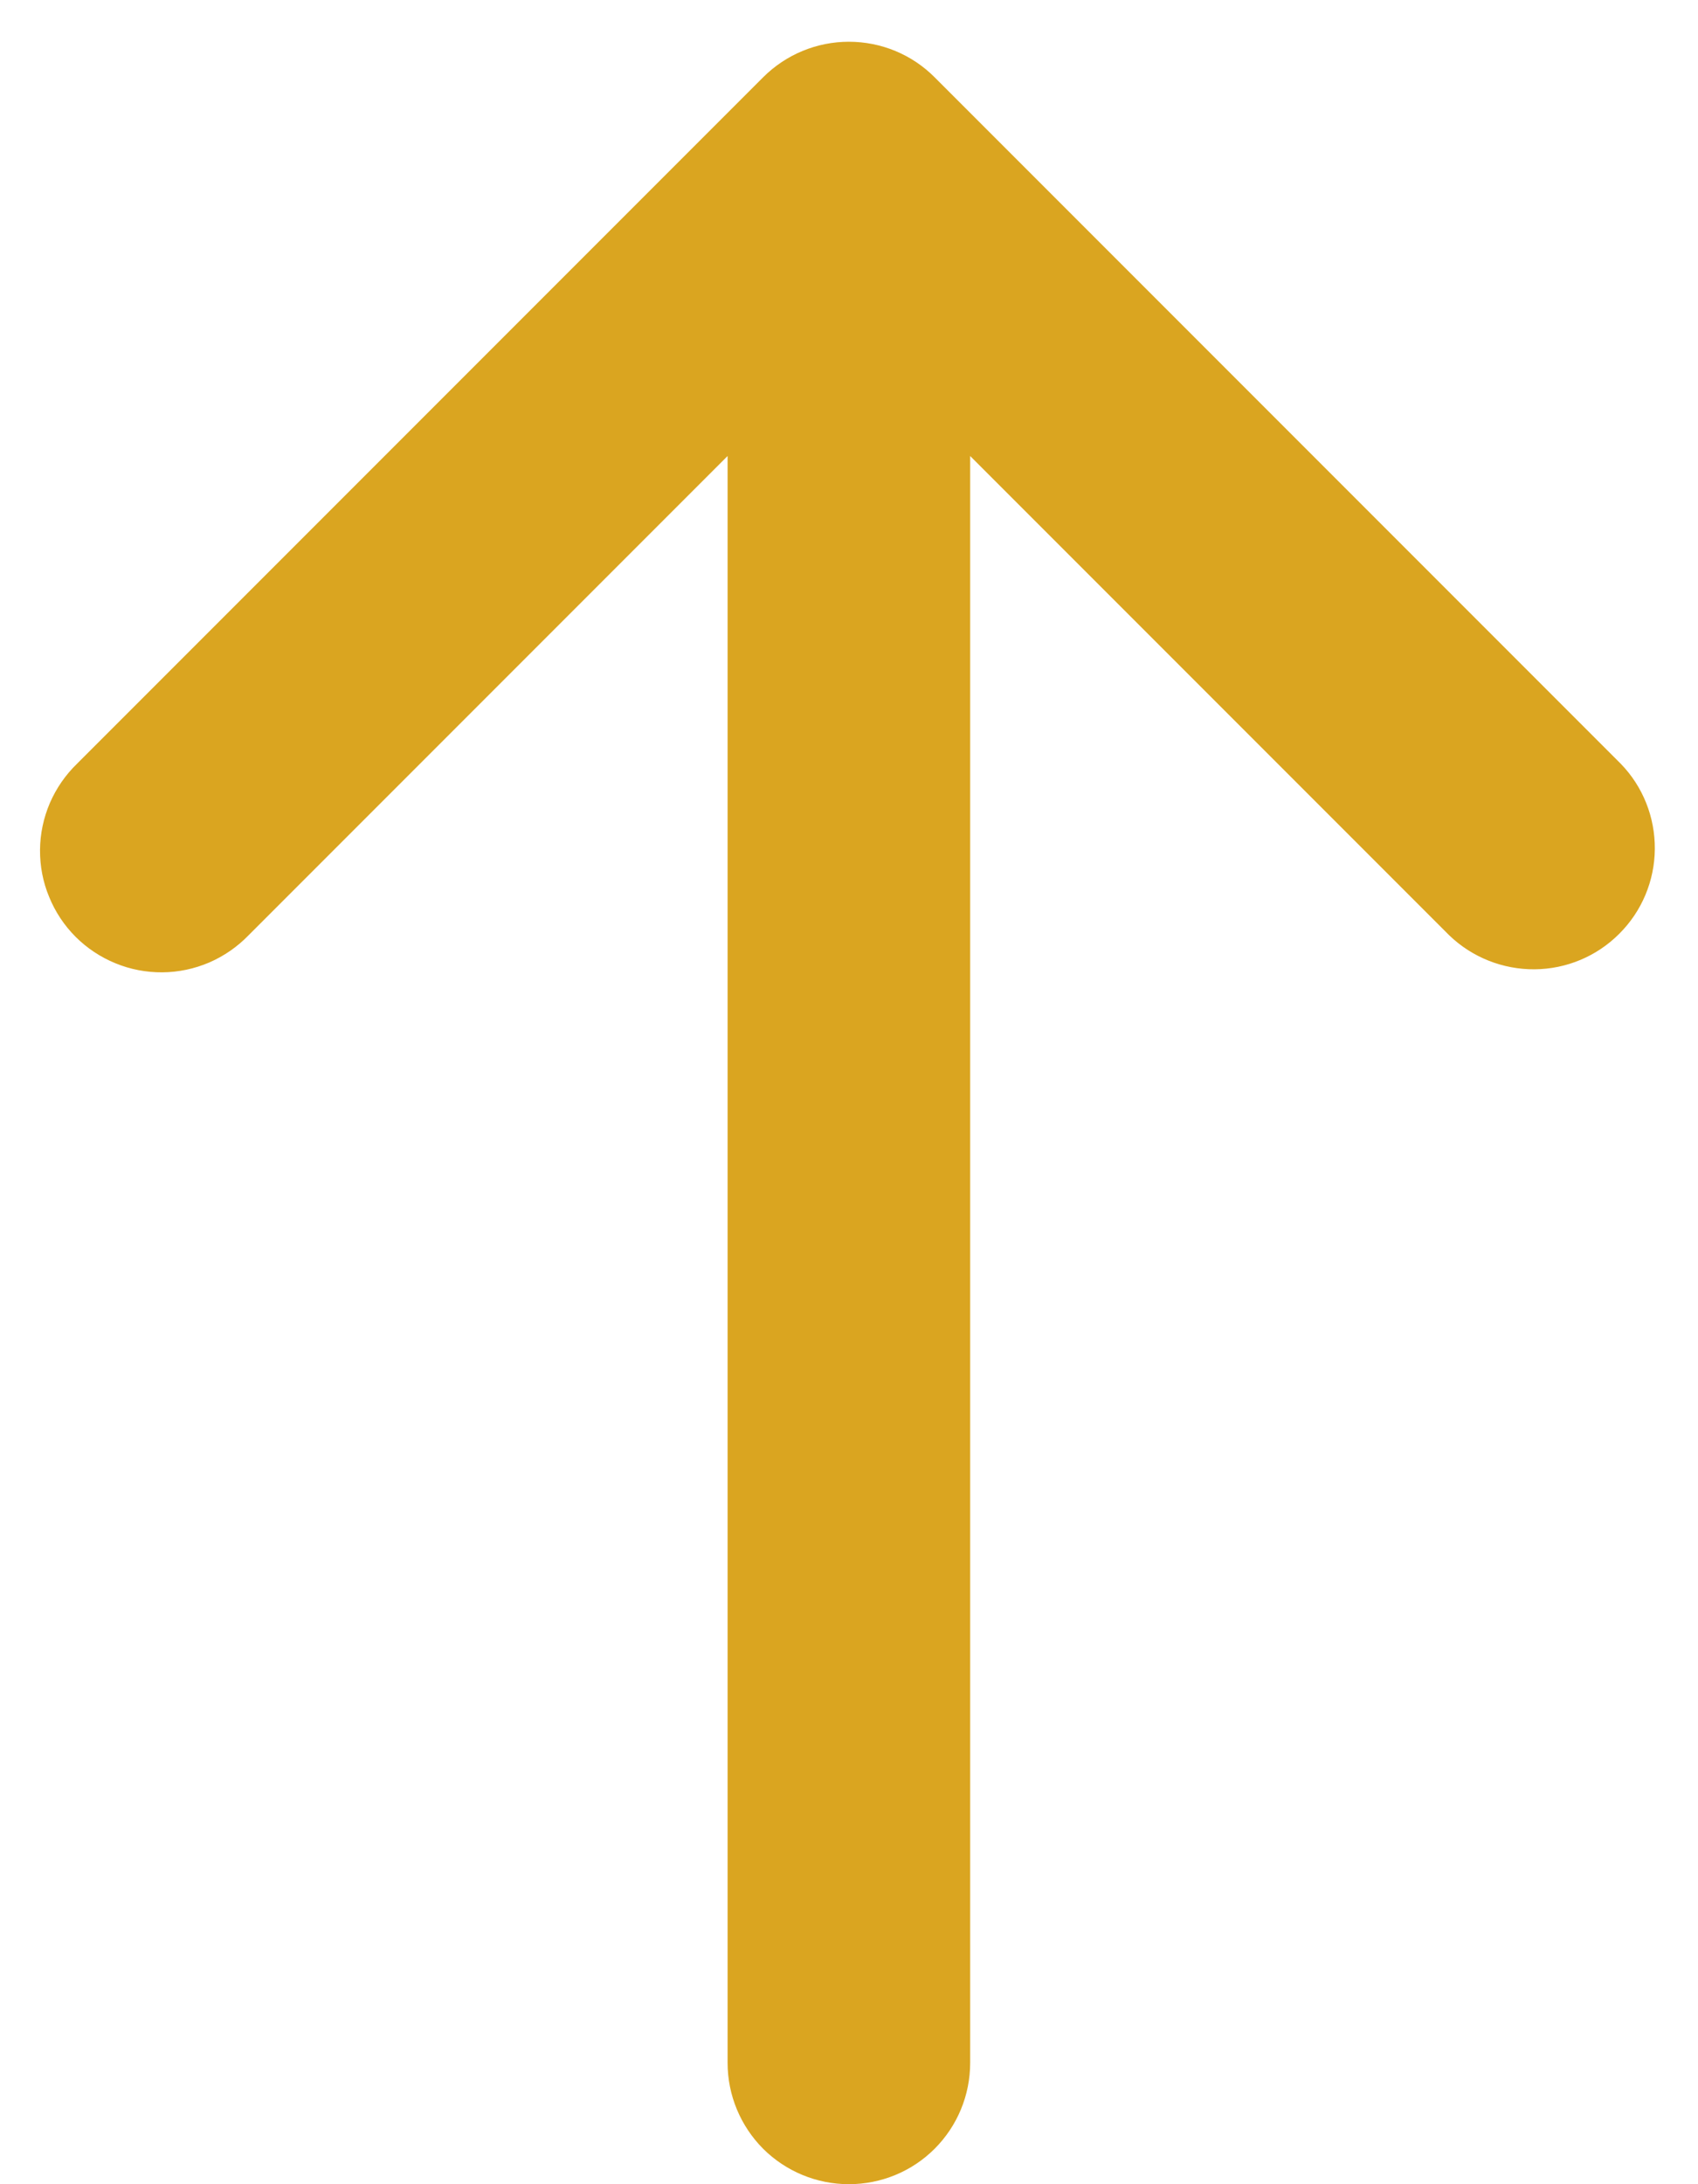 <svg width="14" height="18" viewBox="0 0 14 18" fill="none" xmlns="http://www.w3.org/2000/svg">
<path d="M7.706 0.637C7.519 0.449 7.265 0.344 6.999 0.344C6.734 0.344 6.48 0.449 6.292 0.637L0.635 6.294C0.54 6.386 0.464 6.496 0.411 6.618C0.359 6.74 0.331 6.871 0.33 7.004C0.329 7.137 0.354 7.269 0.405 7.391C0.455 7.514 0.529 7.626 0.623 7.72C0.717 7.814 0.829 7.888 0.951 7.938C1.074 7.989 1.206 8.014 1.339 8.013C1.472 8.012 1.603 7.984 1.725 7.932C1.847 7.879 1.957 7.803 2.049 7.708L5.999 3.758V17C5.999 17.266 6.105 17.52 6.292 17.708C6.48 17.895 6.734 18 6.999 18C7.265 18 7.519 17.895 7.706 17.708C7.894 17.52 7.999 17.266 7.999 17V3.758L11.949 7.708C12.138 7.89 12.391 7.99 12.653 7.988C12.915 7.986 13.166 7.881 13.351 7.695C13.537 7.51 13.642 7.259 13.644 6.997C13.646 6.735 13.546 6.482 13.363 6.294L7.706 0.637Z" fill="#DAA520"/>
</svg>
